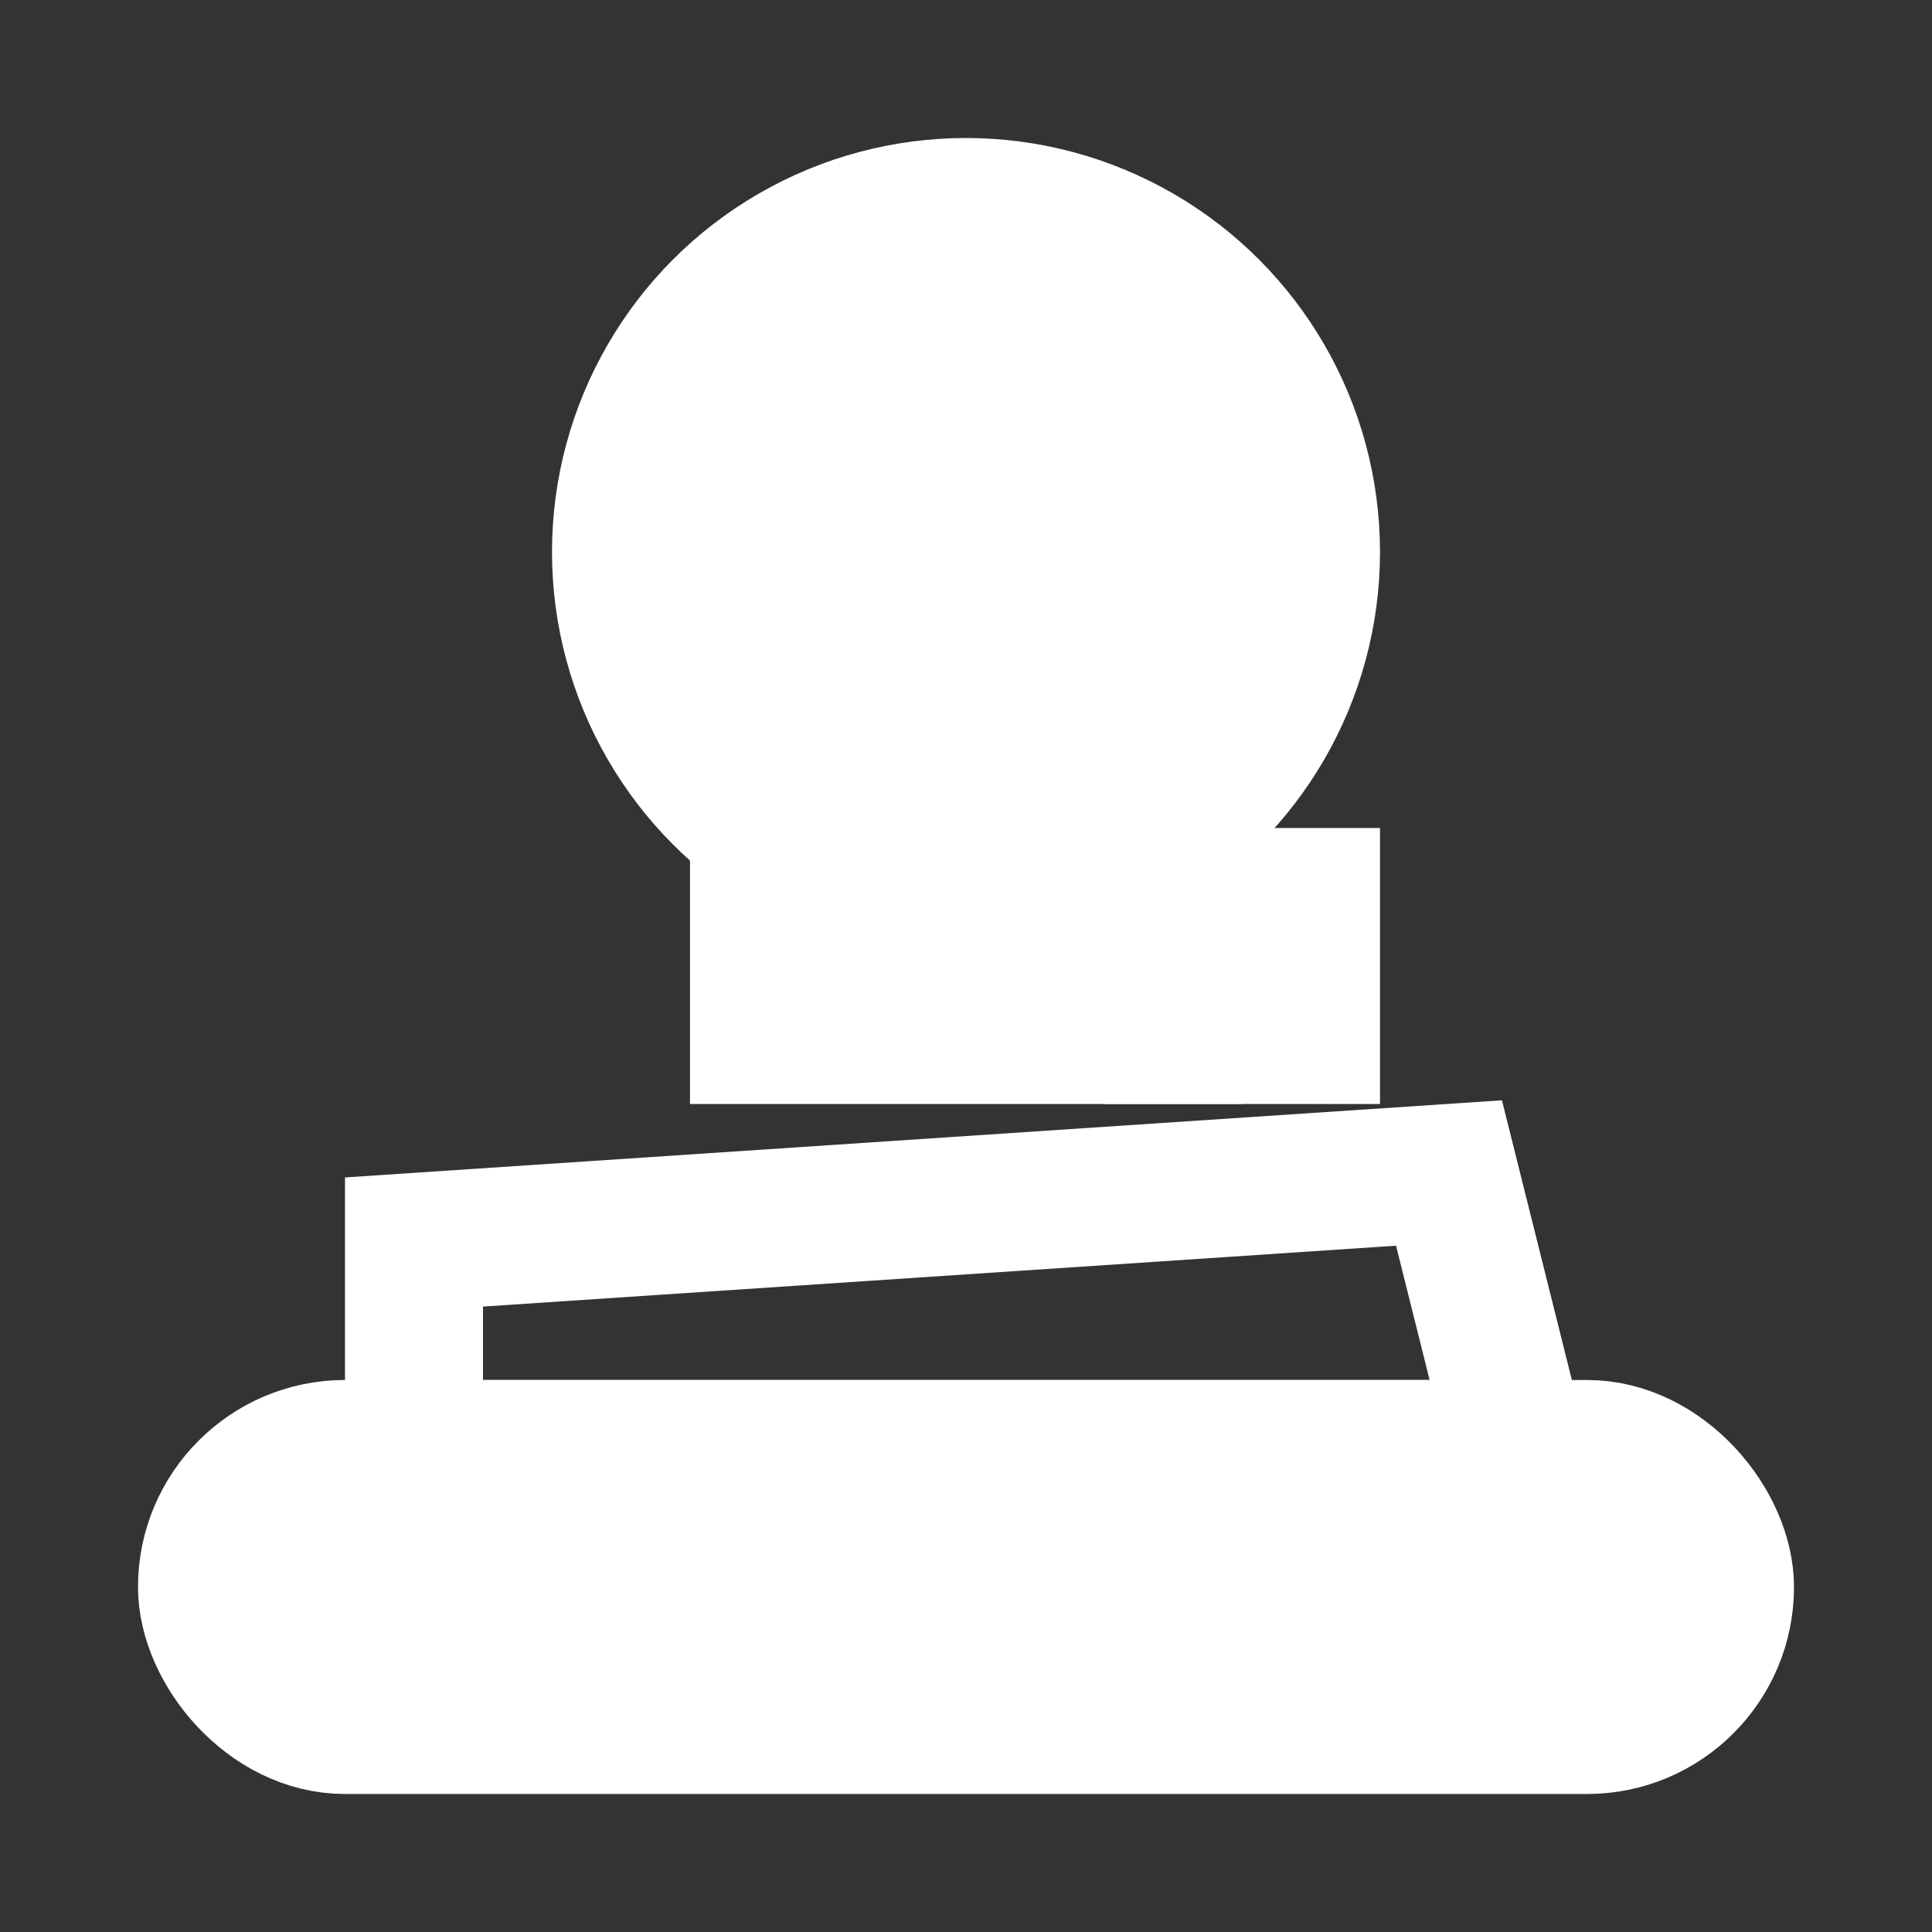 <?xml version="1.0" encoding="UTF-8"?>
<svg width="14px" height="14px" viewBox="0 0 14 14" version="1.1" xmlns="http://www.w3.org/2000/svg" xmlns:xlink="http://www.w3.org/1999/xlink">
    <rect x="0" y="0" width="14" height="14" fill="#333333" stroke="none"/>
    <!-- Generator: Sketch 63.1 (92452) - https://sketch.com -->
    <title>icons/一级菜单/权证管理_s</title>
    <desc>Created with Sketch.</desc>
    <g id="icons/一级菜单/权证管理_s" stroke="none" stroke-width="1" fill="none" fill-rule="evenodd">
        <g id="印章">
            <g id="Group" fill="#000000" opacity="0">
                <rect id="Rectangle" x="0" y="0" width="14" height="14"></rect>
            </g>
            <g id="编组备份" transform="translate(1, 1)" stroke="#FFFFFF">
                <circle id="椭圆形" fill="#FFFFFF" cx="6" cy="3" r="2.5"></circle>
                <rect id="矩形" x="4.5" y="5.5" width="3" height="1"></rect>
                <rect id="矩形备份" x="7.5" y="5.5" width="1" height="1"></rect>
                <path d="M9.5,7.5 L2,8 L2,9.5 L10,9.5 L9.5,7.5 Z" id="矩形"></path>
                <rect id="矩形备份-2" fill="#FFFFFF" x="0.5" y="9.5" width="11" height="2" rx="1"></rect>
            </g>
        </g>
    </g>
</svg>